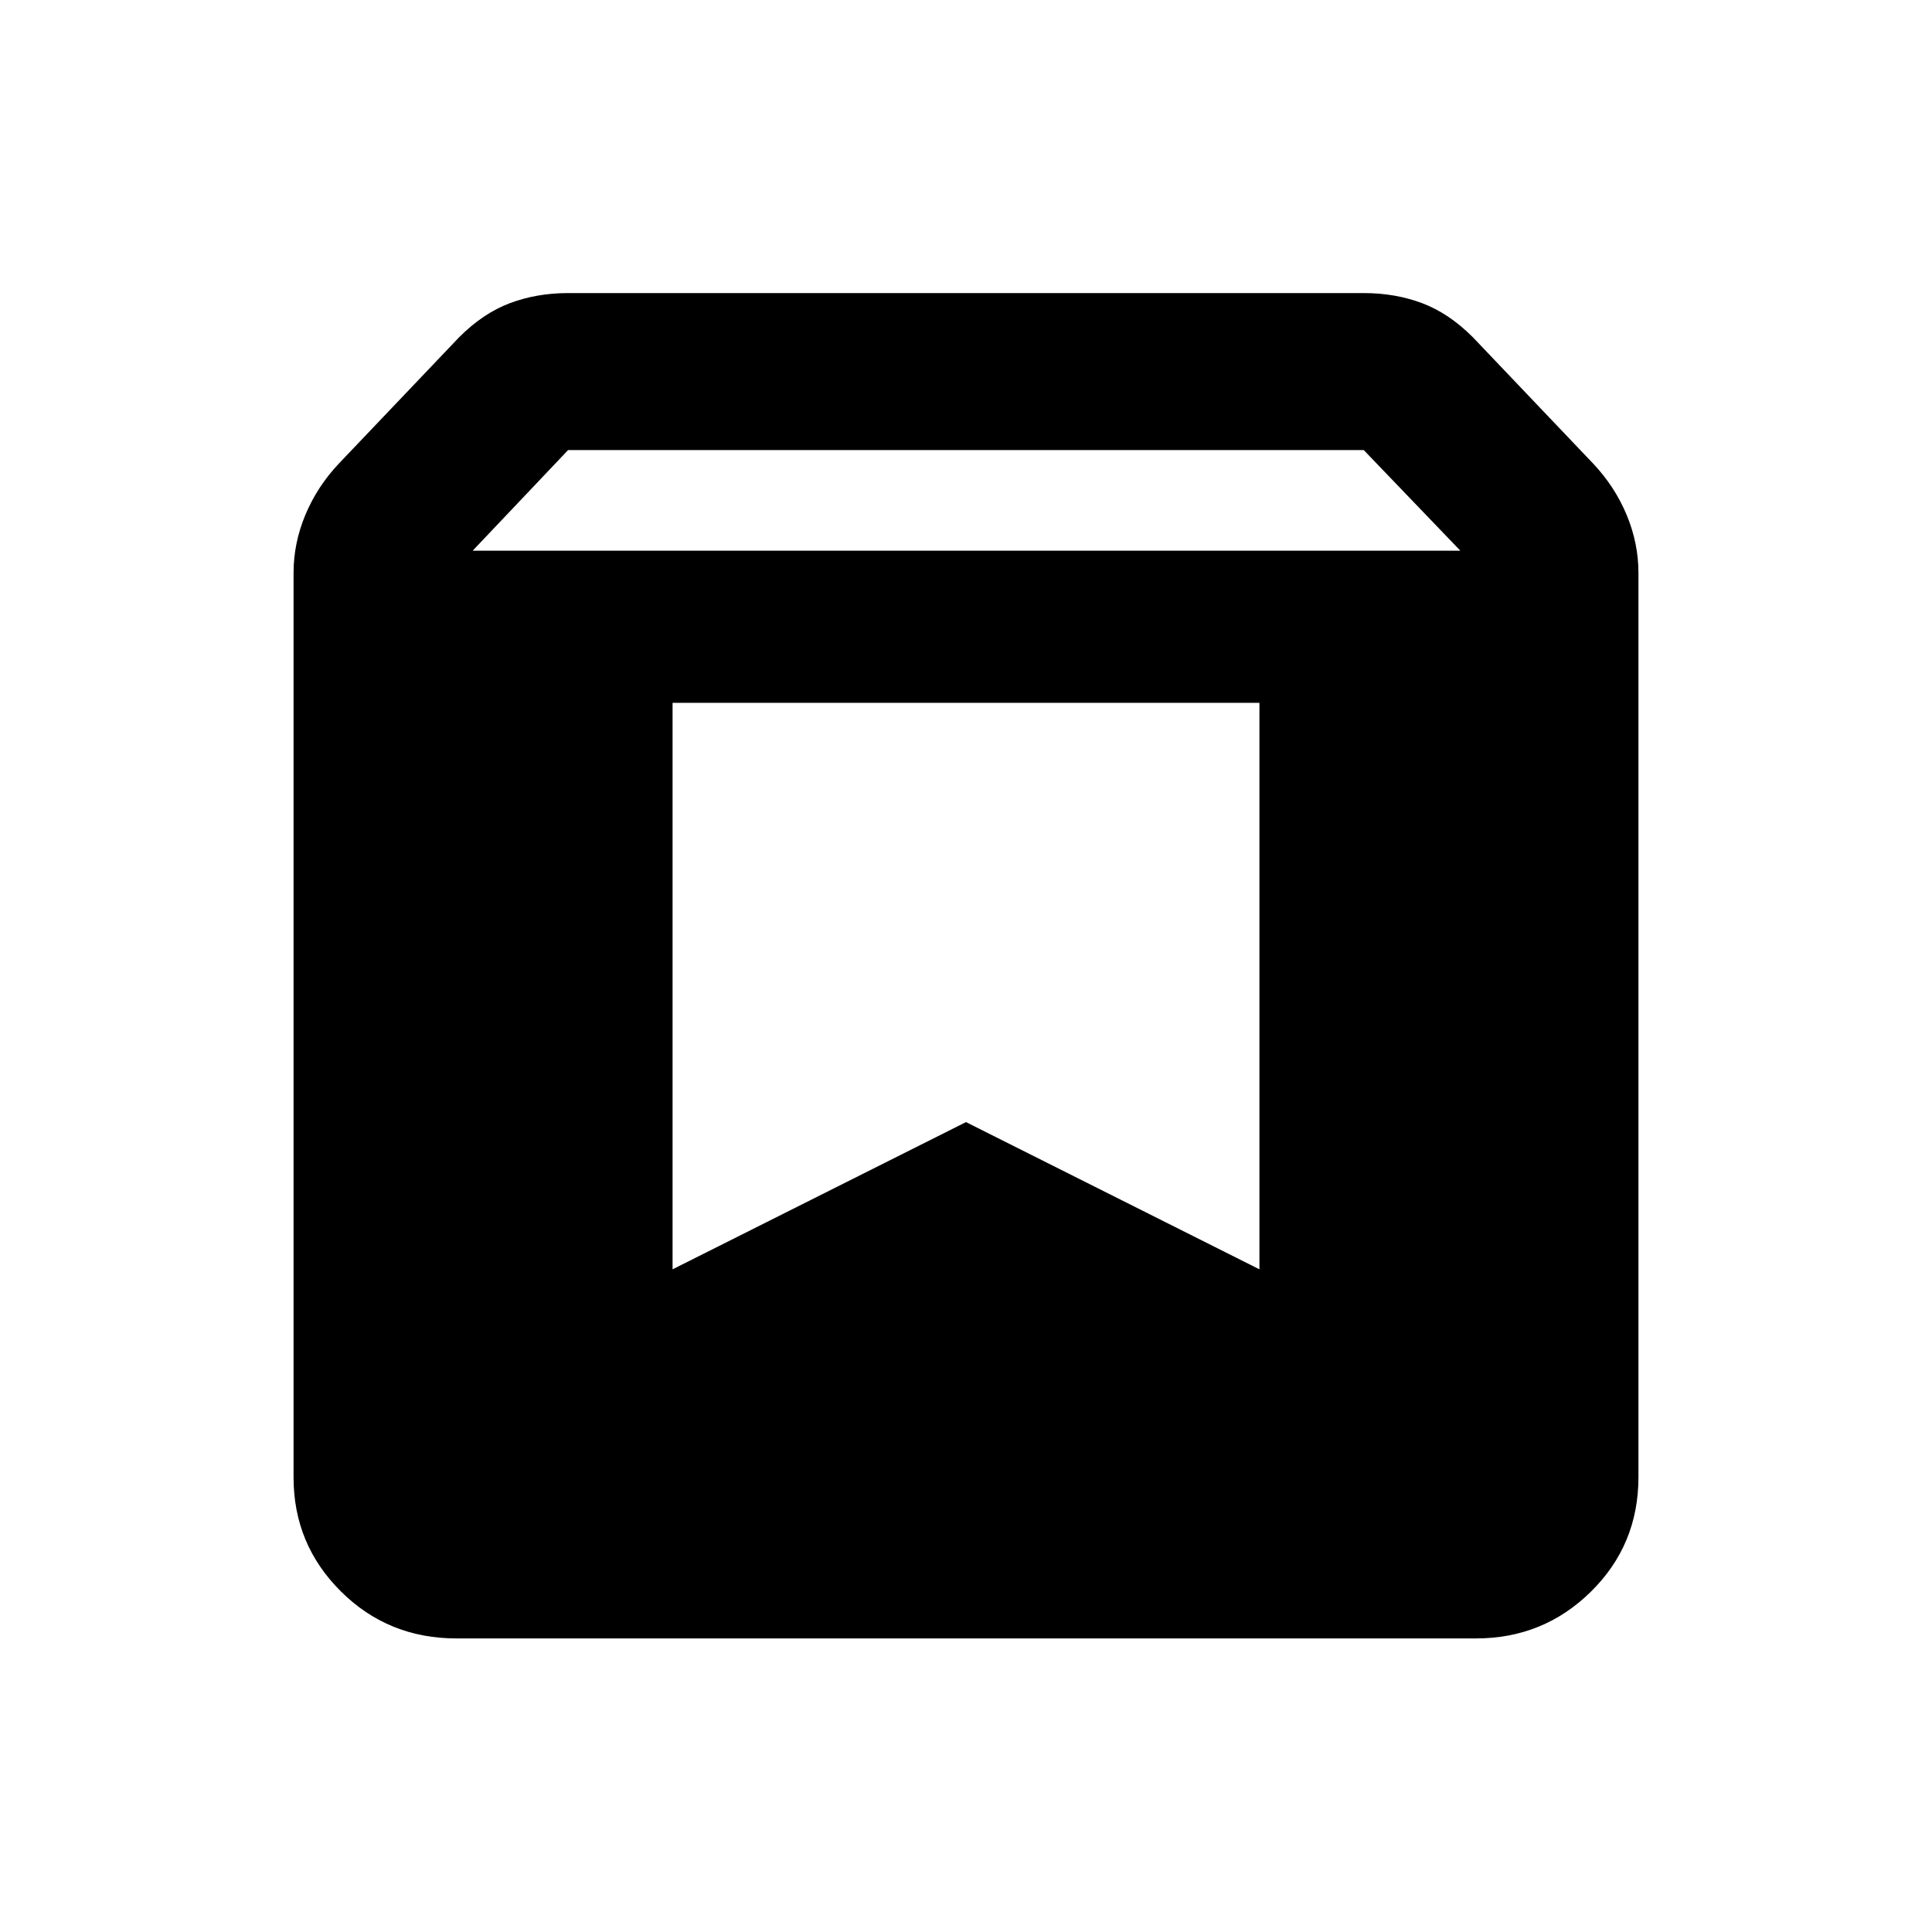 <svg xmlns="http://www.w3.org/2000/svg" height="20" viewBox="0 -960 960 960" width="20"><path d="M226.87-145.869q-33.983 0-57.492-23.378-23.509-23.377-23.509-56.623v-449.521q0-14.652 5.837-28.696 5.837-14.043 16.578-25.468l59.89-62.902q11.935-11.934 25.251-16.924 13.316-4.989 28.879-4.989h395.392q15.563 0 28.879 4.989 13.316 4.99 25.251 16.924l59.89 62.902q10.741 11.425 16.578 25.468 5.837 14.044 5.837 28.696v449.39q0 33.614-23.598 56.873t-57.153 23.259H226.87Zm8-540.501h490.76l-48-50H282.285l-47.415 50Zm390.934 75.609H334.196v281.479L480-402.435l145.804 73.153v-281.479Z"/></svg>